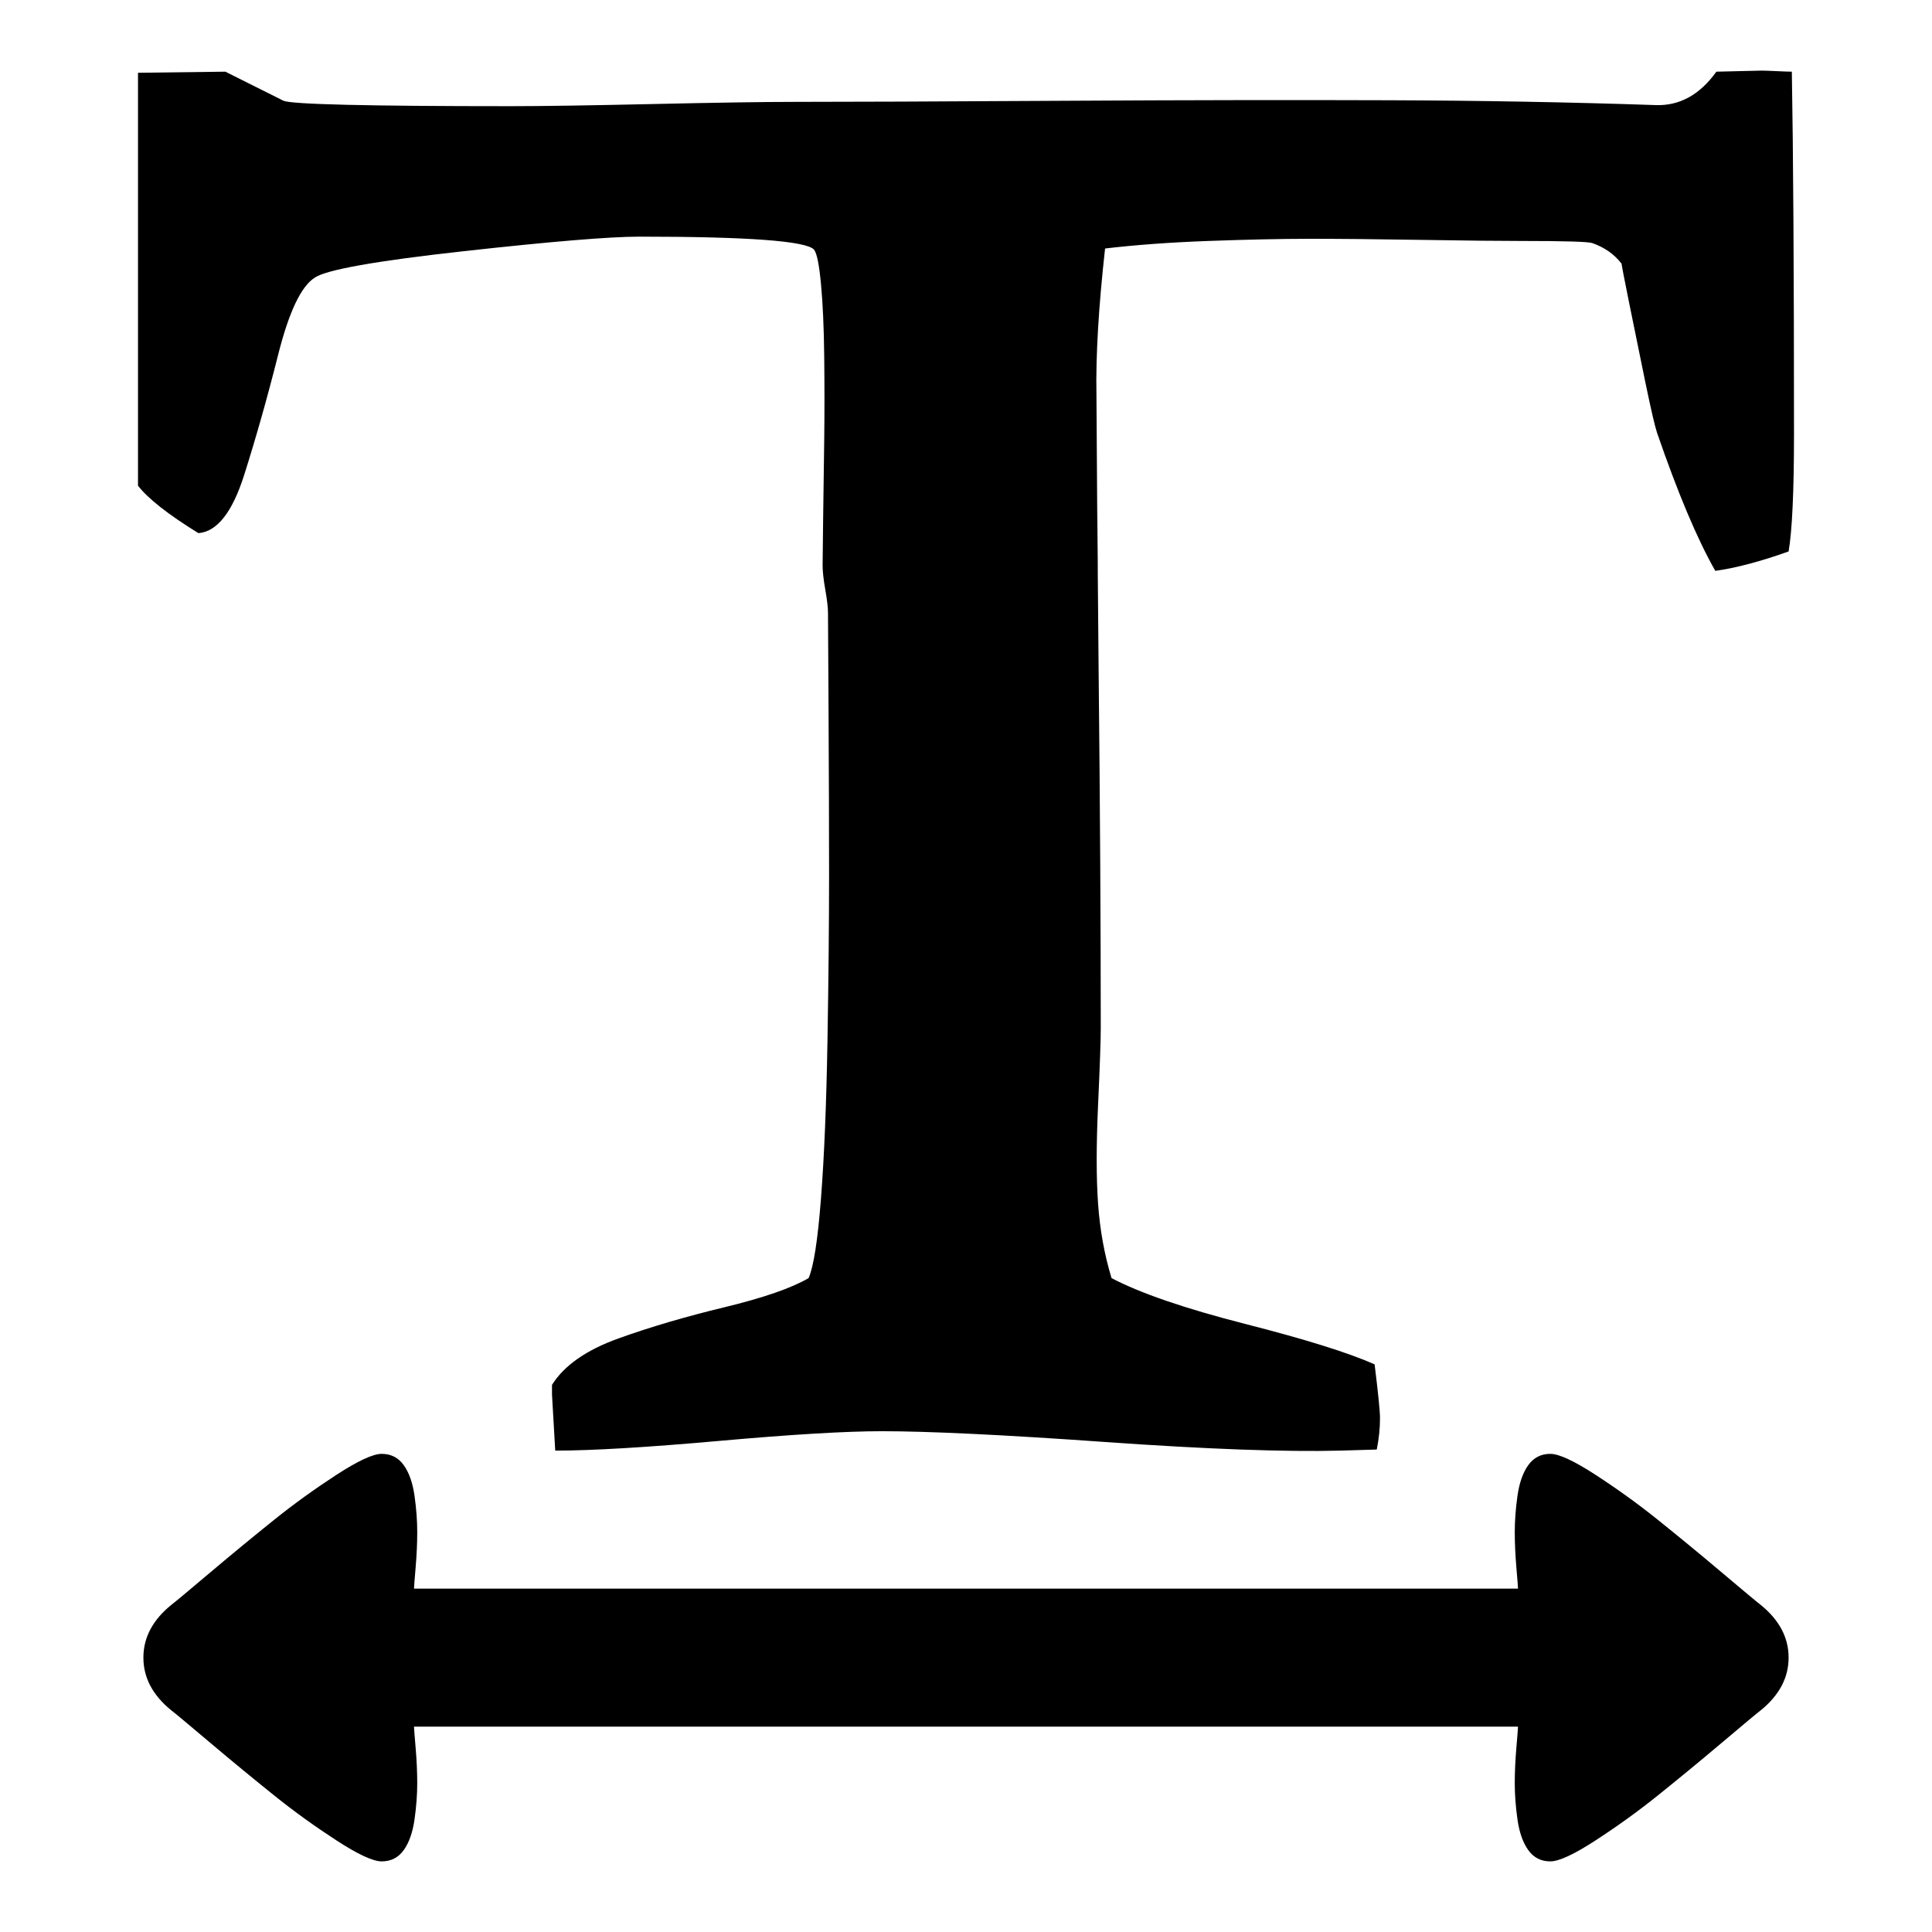 <svg xmlns="http://www.w3.org/2000/svg" x="0px" y="0px" viewBox="596 -596 1792 1792" style="enable-background:new 596 -596 1792 1792;">
<path d="M724-528.5v383c9.3,12,28,26.7,56,44c17.3-1.3,31.5-19.3,42.5-54c11-34.7,21.5-71.8,31.5-111.5s21.3-63.5,34-71.5
	c10.7-7.3,56.7-15.5,138-24.5s135.7-13.5,163-13.5c100.7,0,154.7,4,162,12c2.7,3.3,4.8,14,6.5,32c1.7,18,2.7,40.5,3,67.5
	c0.3,27,0.3,52.5,0,76.5s-0.7,48.3-1,73c-0.3,24.7-0.5,39.3-0.5,44c0,5.3,0.8,12.8,2.5,22.5c1.7,9.7,2.5,16.8,2.5,21.5
	c0,2,0.2,31.7,0.5,89c0.3,57.3,0.5,108.5,0.5,153.5s-0.5,96.7-1.5,155s-3,106.8-6,145.5s-6.8,63.3-11.5,74c-16,9.3-42,18.3-78,27
	s-68.8,18.3-98.5,29s-50.2,25-61.5,43v9c0,0.7,1,18,3,52c34,0,84.7-3,152-9c67.3-6,117.7-9,151-9c43.3,0,112.3,3.3,207,10
	c94.7,6.7,167.3,9.3,218,8l34-1c2-10,3-19.7,3-29c0-6.7-1.7-23.3-5-50c-24-10.7-64-23.2-120-37.5c-56-14.3-97.3-28.5-124-42.5
	c-6.7-22-10.8-45-12.5-69c-1.7-24-1.7-54.5,0-91.5c1.7-37,2.5-60.8,2.5-71.5c0-48-0.2-99-0.5-153c-0.3-54-0.8-114-1.5-180
	c-0.7-66-1-117.3-1-154v52l-1-152c-0.7-36.7,2-82,8-136c28-3.3,60-5.7,96-7s67.3-2,94-2s61,0.3,103,1s73,1,93,1
	c40.7,0,62.7,0.7,66,2c11.3,4,20.3,10.3,27,19c0,0.7,2.3,12.7,7,36c4.7,23.3,9.7,47.8,15,73.5c5.3,25.7,9,41.5,11,47.5
	c19.3,56,37.3,98.7,54,128c19.3-2.7,42-8.7,68-18c3.3-19.3,5-55.7,5-109c0-149.3-0.7-261.3-2-336c-2.7,0-7.3-0.2-14-0.5
	c-6.7-0.3-11.3-0.5-14-0.5l-42,1c-15.3,21.3-34,31.7-56,31c-79.3-2.7-161.7-4.2-247-4.5s-186.8-0.2-304.5,0.5
	c-117.7,0.7-199.8,1-246.5,1c-29.3,0-73.3,0.7-132,2c-58.7,1.3-102.7,2-132,2c-132.7,0-203-1.7-211-5l-54-27L724-528.5z M2013.5,763
	c-5,7-8.3,16.5-10,28.5s-2.5,23.2-2.5,33.5s0.5,21.3,1.5,33s1.5,18.2,1.5,19.5H980c0-1.3,0.5-7.8,1.5-19.5s1.5-22.7,1.5-33
	s-0.8-21.5-2.5-33.5c-1.7-12-5-21.5-10-28.5s-11.8-10.5-20.5-10.5c-8,0-22,6.5-42,19.5s-39.2,26.8-57.5,41.5s-38.2,31-59.5,49
	s-33.3,28-36,30c-17.3,14-26,30.3-26,49s8.7,35,26,49c2.7,2,14.7,12,36,30s41.2,34.3,59.5,49S888,1098,908,1111s34,19.5,42,19.5
	c8.7,0,15.5-3.5,20.5-10.5s8.3-16.5,10-28.5c1.7-12,2.5-23.2,2.5-33.5s-0.5-21.3-1.5-33c-1-11.7-1.5-18.2-1.5-19.5h1024
	c0,1.3-0.5,7.8-1.5,19.5c-1,11.7-1.5,22.7-1.5,33s0.8,21.5,2.5,33.5s5,21.5,10,28.5s11.8,10.5,20.5,10.5c8,0,22-6.5,42-19.5
	s39.2-26.8,57.5-41.5c18.3-14.7,38.2-31,59.5-49c21.3-18,33.3-28,36-30c17.3-14,26-30.3,26-49s-8.7-35-26-49c-2.7-2-14.7-12-36-30
	c-21.3-18-41.2-34.3-59.5-49c-18.3-14.7-37.5-28.5-57.5-41.5s-34-19.5-42-19.5C2025.3,752.5,2018.5,756,2013.5,763z"/>
</svg>
